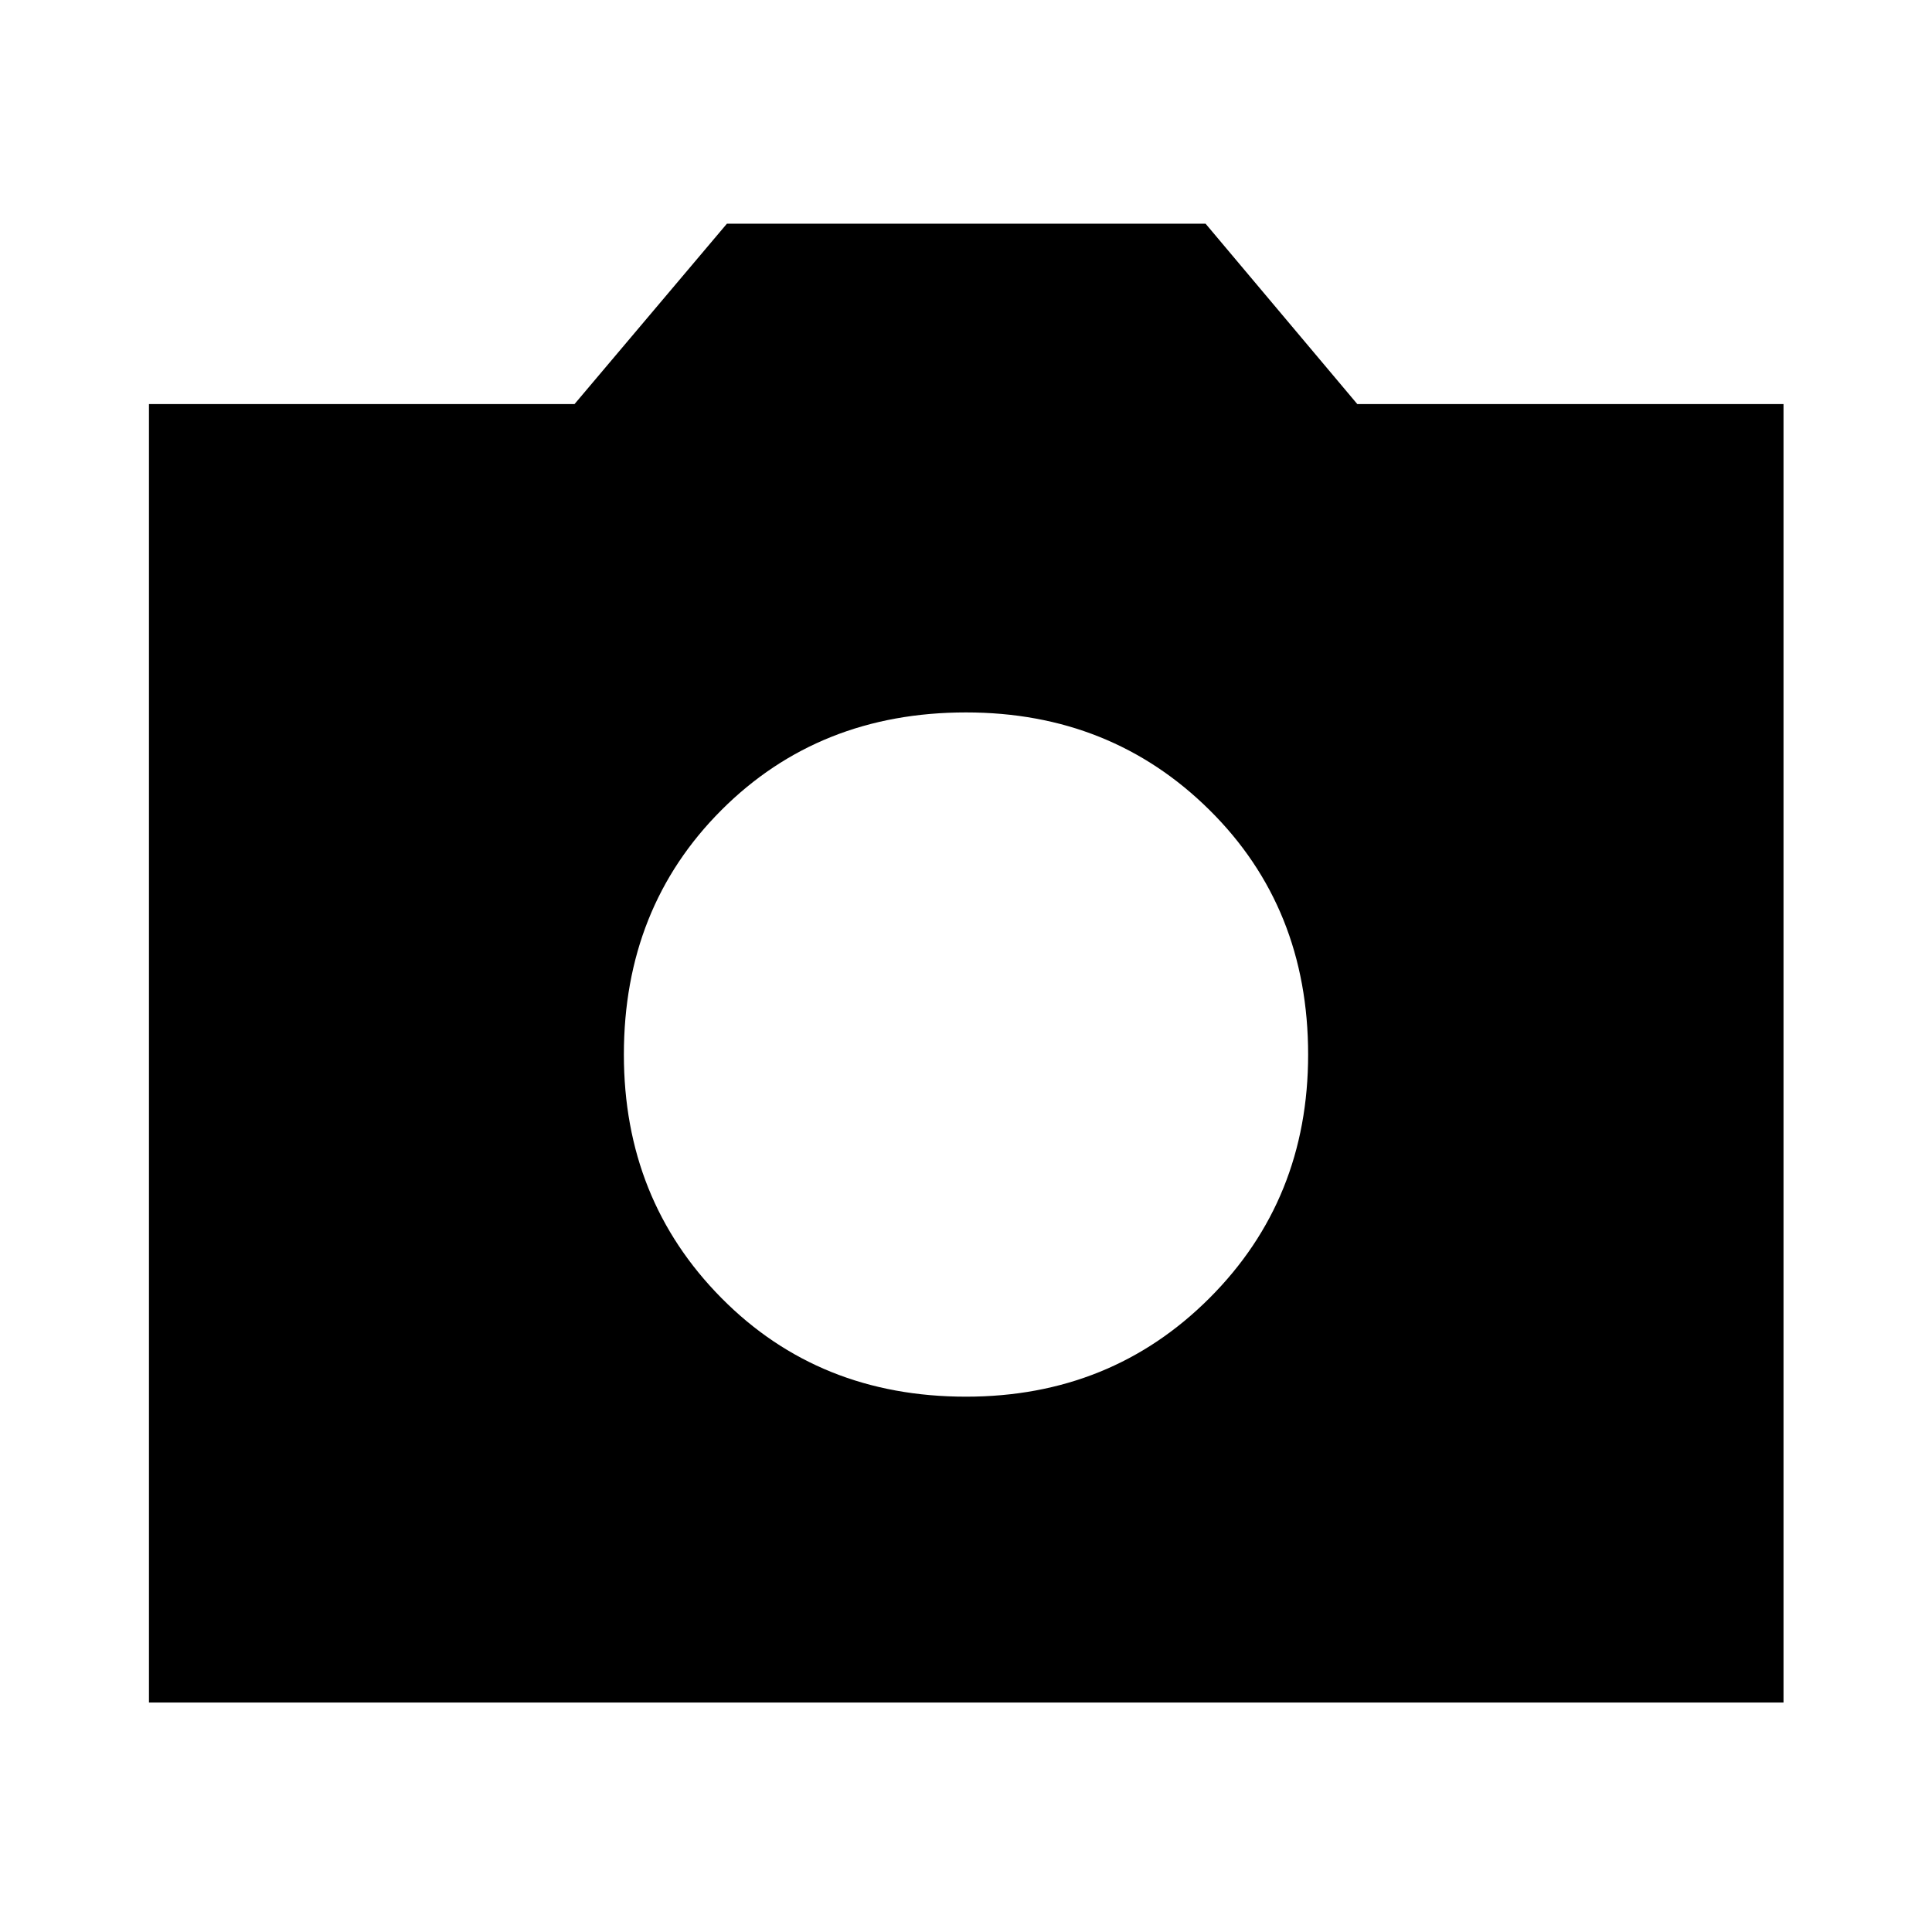 <svg xmlns="http://www.w3.org/2000/svg" width="48" height="48" viewBox="0 -960 960 960"><path d="M480-266q72 0 121-49t49-121q0-73-49-121.5T480-606q-73 0-121.5 48.5T310-436q0 72 48.5 121T480-266ZM74.022-114.022v-645.196H285.48l75.716-89.63h237.847l75.392 89.63h211.783v645.196H74.022Z"/></svg>